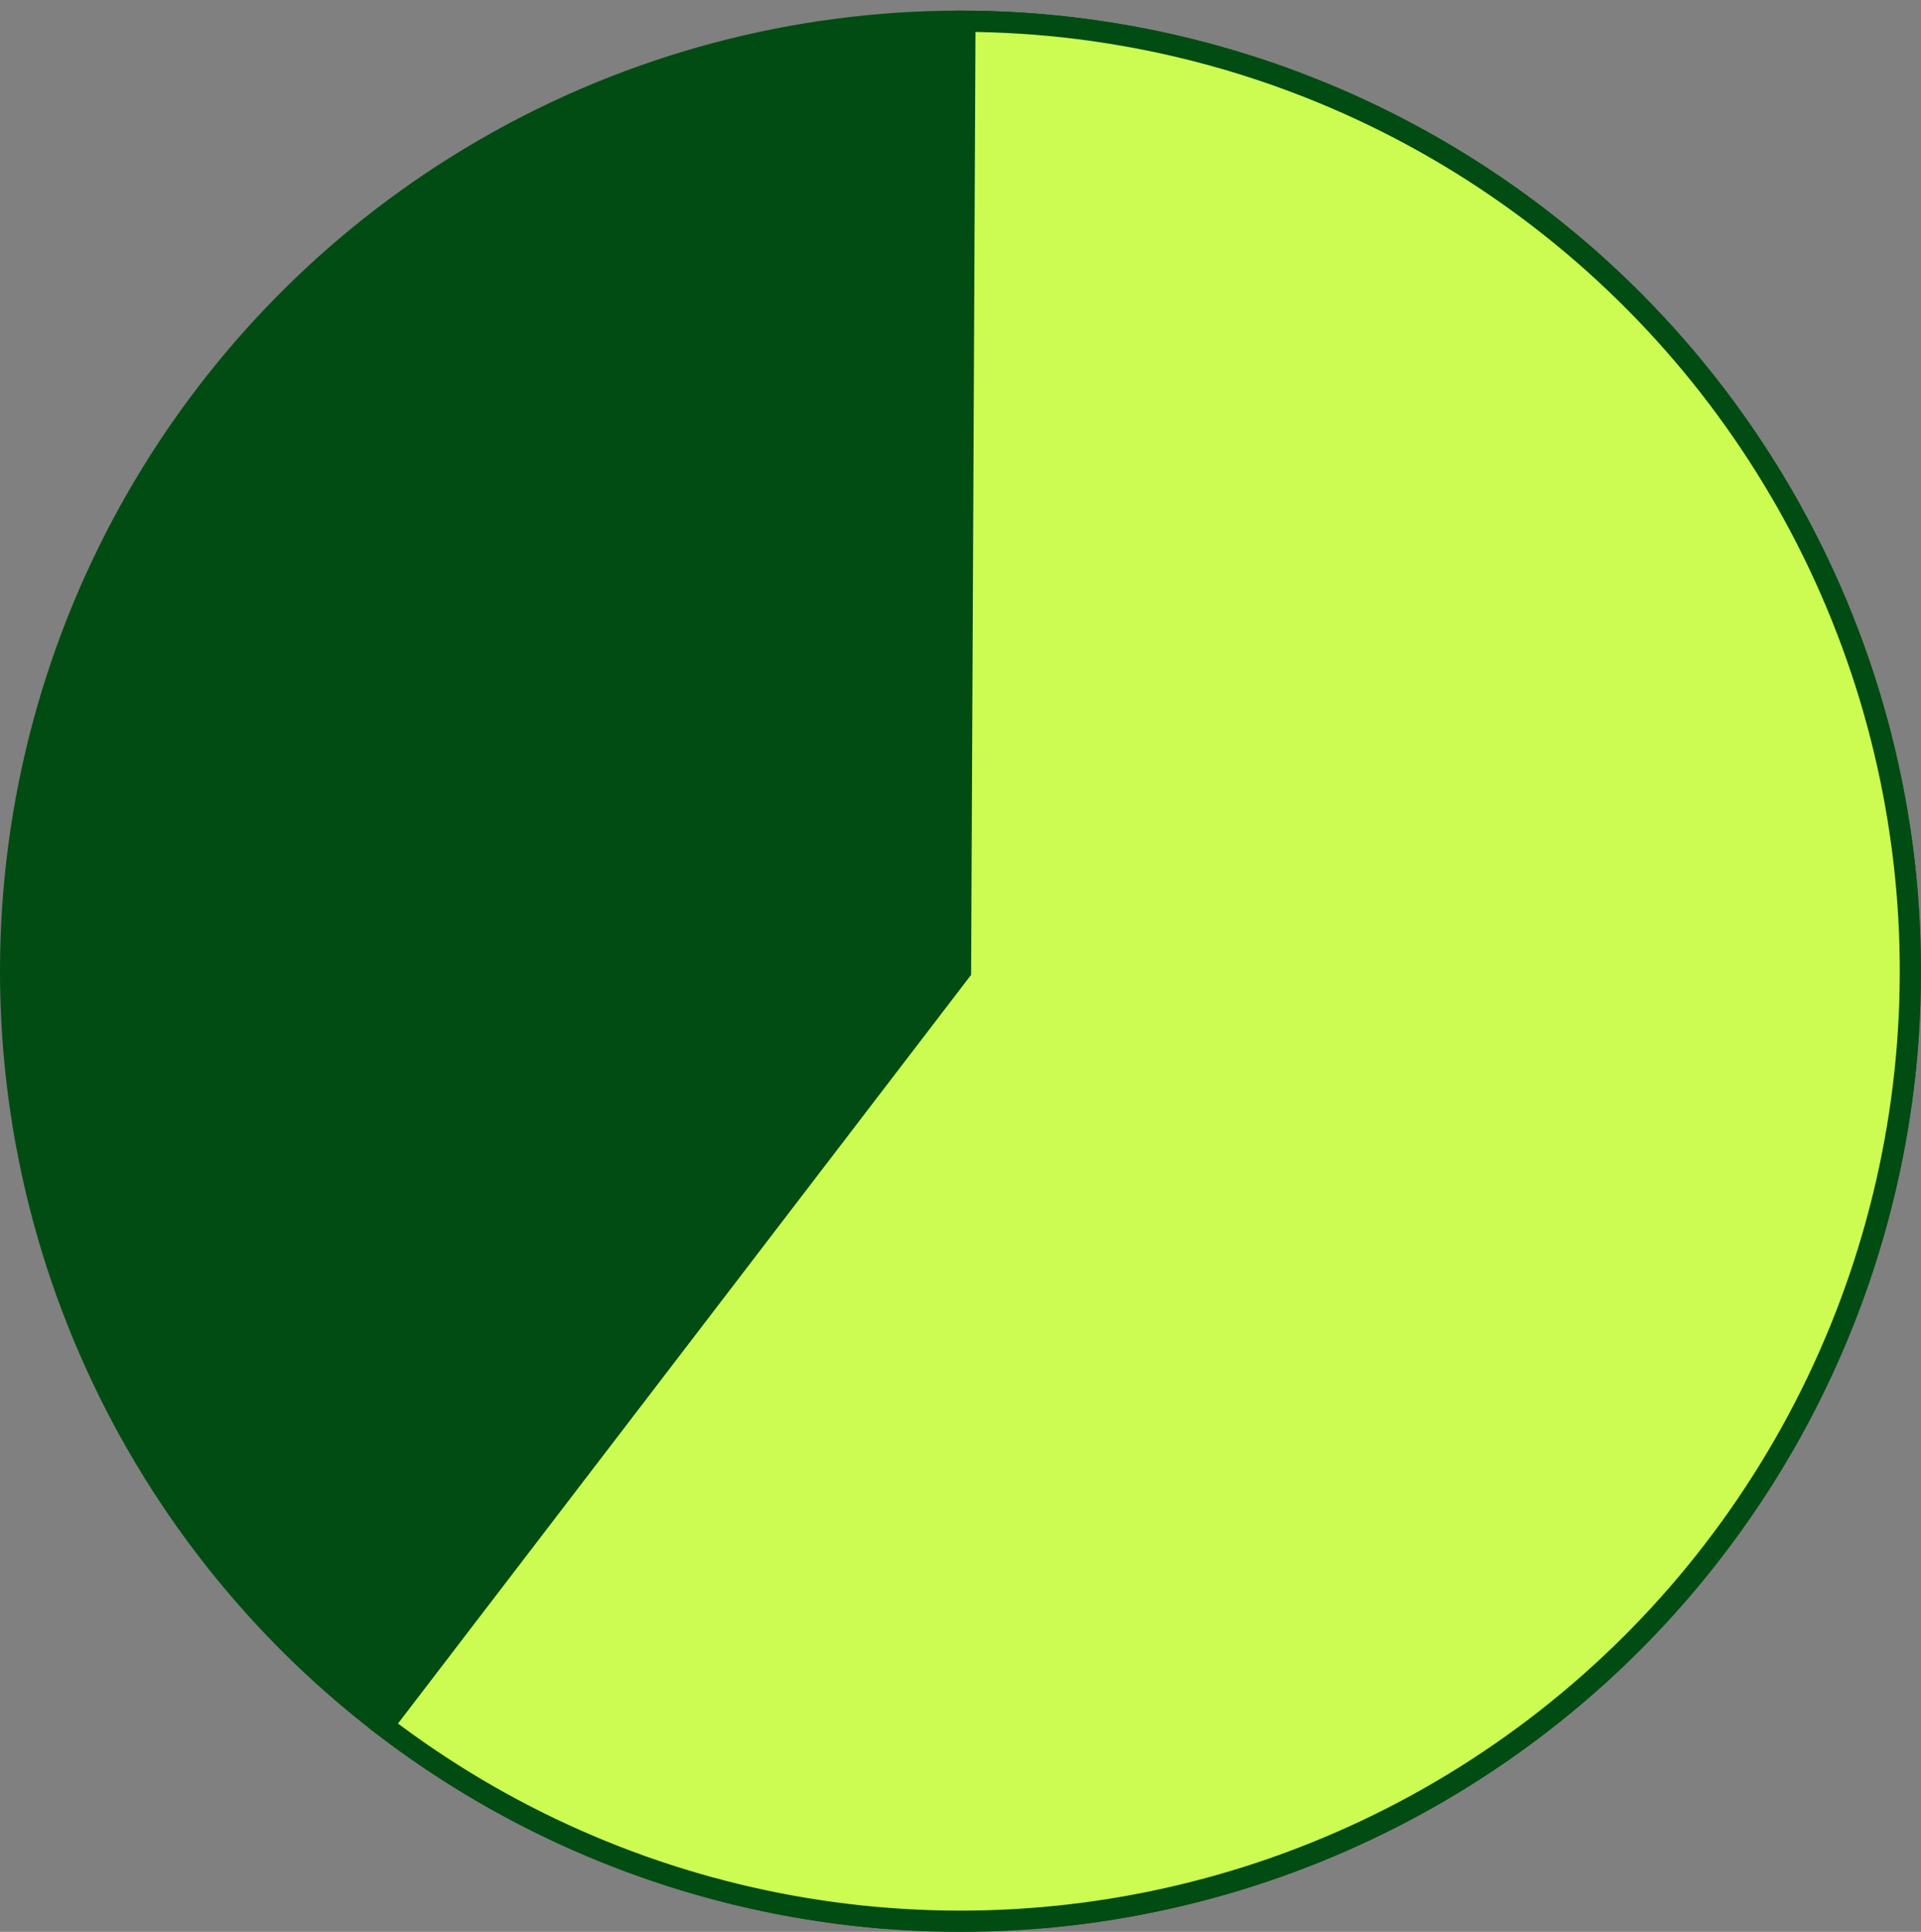 <svg width="181" height="182" viewBox="0 0 181 182" fill="none" xmlns="http://www.w3.org/2000/svg">
<rect x="0" y="0" width="181" height="182" fill="#808080" stroke="none"/>
<circle cx="90.5" cy="91.5" r="90" fill="#004C12" stroke="#004C12"/>
<mask id="path-2-outside-1_664_2061" maskUnits="userSpaceOnUse" x="34" y="0" width="147" height="182" fill="black">
<rect fill="white" x="34" width="147" height="182"/>
<path d="M36.094 162.565C47.371 171.198 60.539 177.024 74.512 179.56C88.485 182.097 102.861 181.273 116.452 177.155C130.043 173.037 142.46 165.744 152.675 155.878C162.89 146.013 170.611 133.858 175.199 120.418C179.788 106.979 181.113 92.64 179.064 78.588C177.015 64.535 171.651 51.171 163.416 39.602C155.181 28.032 144.311 18.587 131.705 12.049C119.098 5.511 105.116 2.067 90.915 2.001L90.5 91.5L36.094 162.565Z"/>
</mask>
<path d="M36.094 162.565C47.371 171.198 60.539 177.024 74.512 179.56C88.485 182.097 102.861 181.273 116.452 177.155C130.043 173.037 142.46 165.744 152.675 155.878C162.89 146.013 170.611 133.858 175.199 120.418C179.788 106.979 181.113 92.64 179.064 78.588C177.015 64.535 171.651 51.171 163.416 39.602C155.181 28.032 144.311 18.587 131.705 12.049C119.098 5.511 105.116 2.067 90.915 2.001L90.5 91.5L36.094 162.565Z" fill="#CCFC51"/>
<path d="M36.094 162.565C47.371 171.198 60.539 177.024 74.512 179.56C88.485 182.097 102.861 181.273 116.452 177.155C130.043 173.037 142.46 165.744 152.675 155.878C162.89 146.013 170.611 133.858 175.199 120.418C179.788 106.979 181.113 92.64 179.064 78.588C177.015 64.535 171.651 51.171 163.416 39.602C155.181 28.032 144.311 18.587 131.705 12.049C119.098 5.511 105.116 2.067 90.915 2.001L90.5 91.5L36.094 162.565Z" stroke="#004C12" stroke-width="2" mask="url(#path-2-outside-1_664_2061)"/>
</svg>
